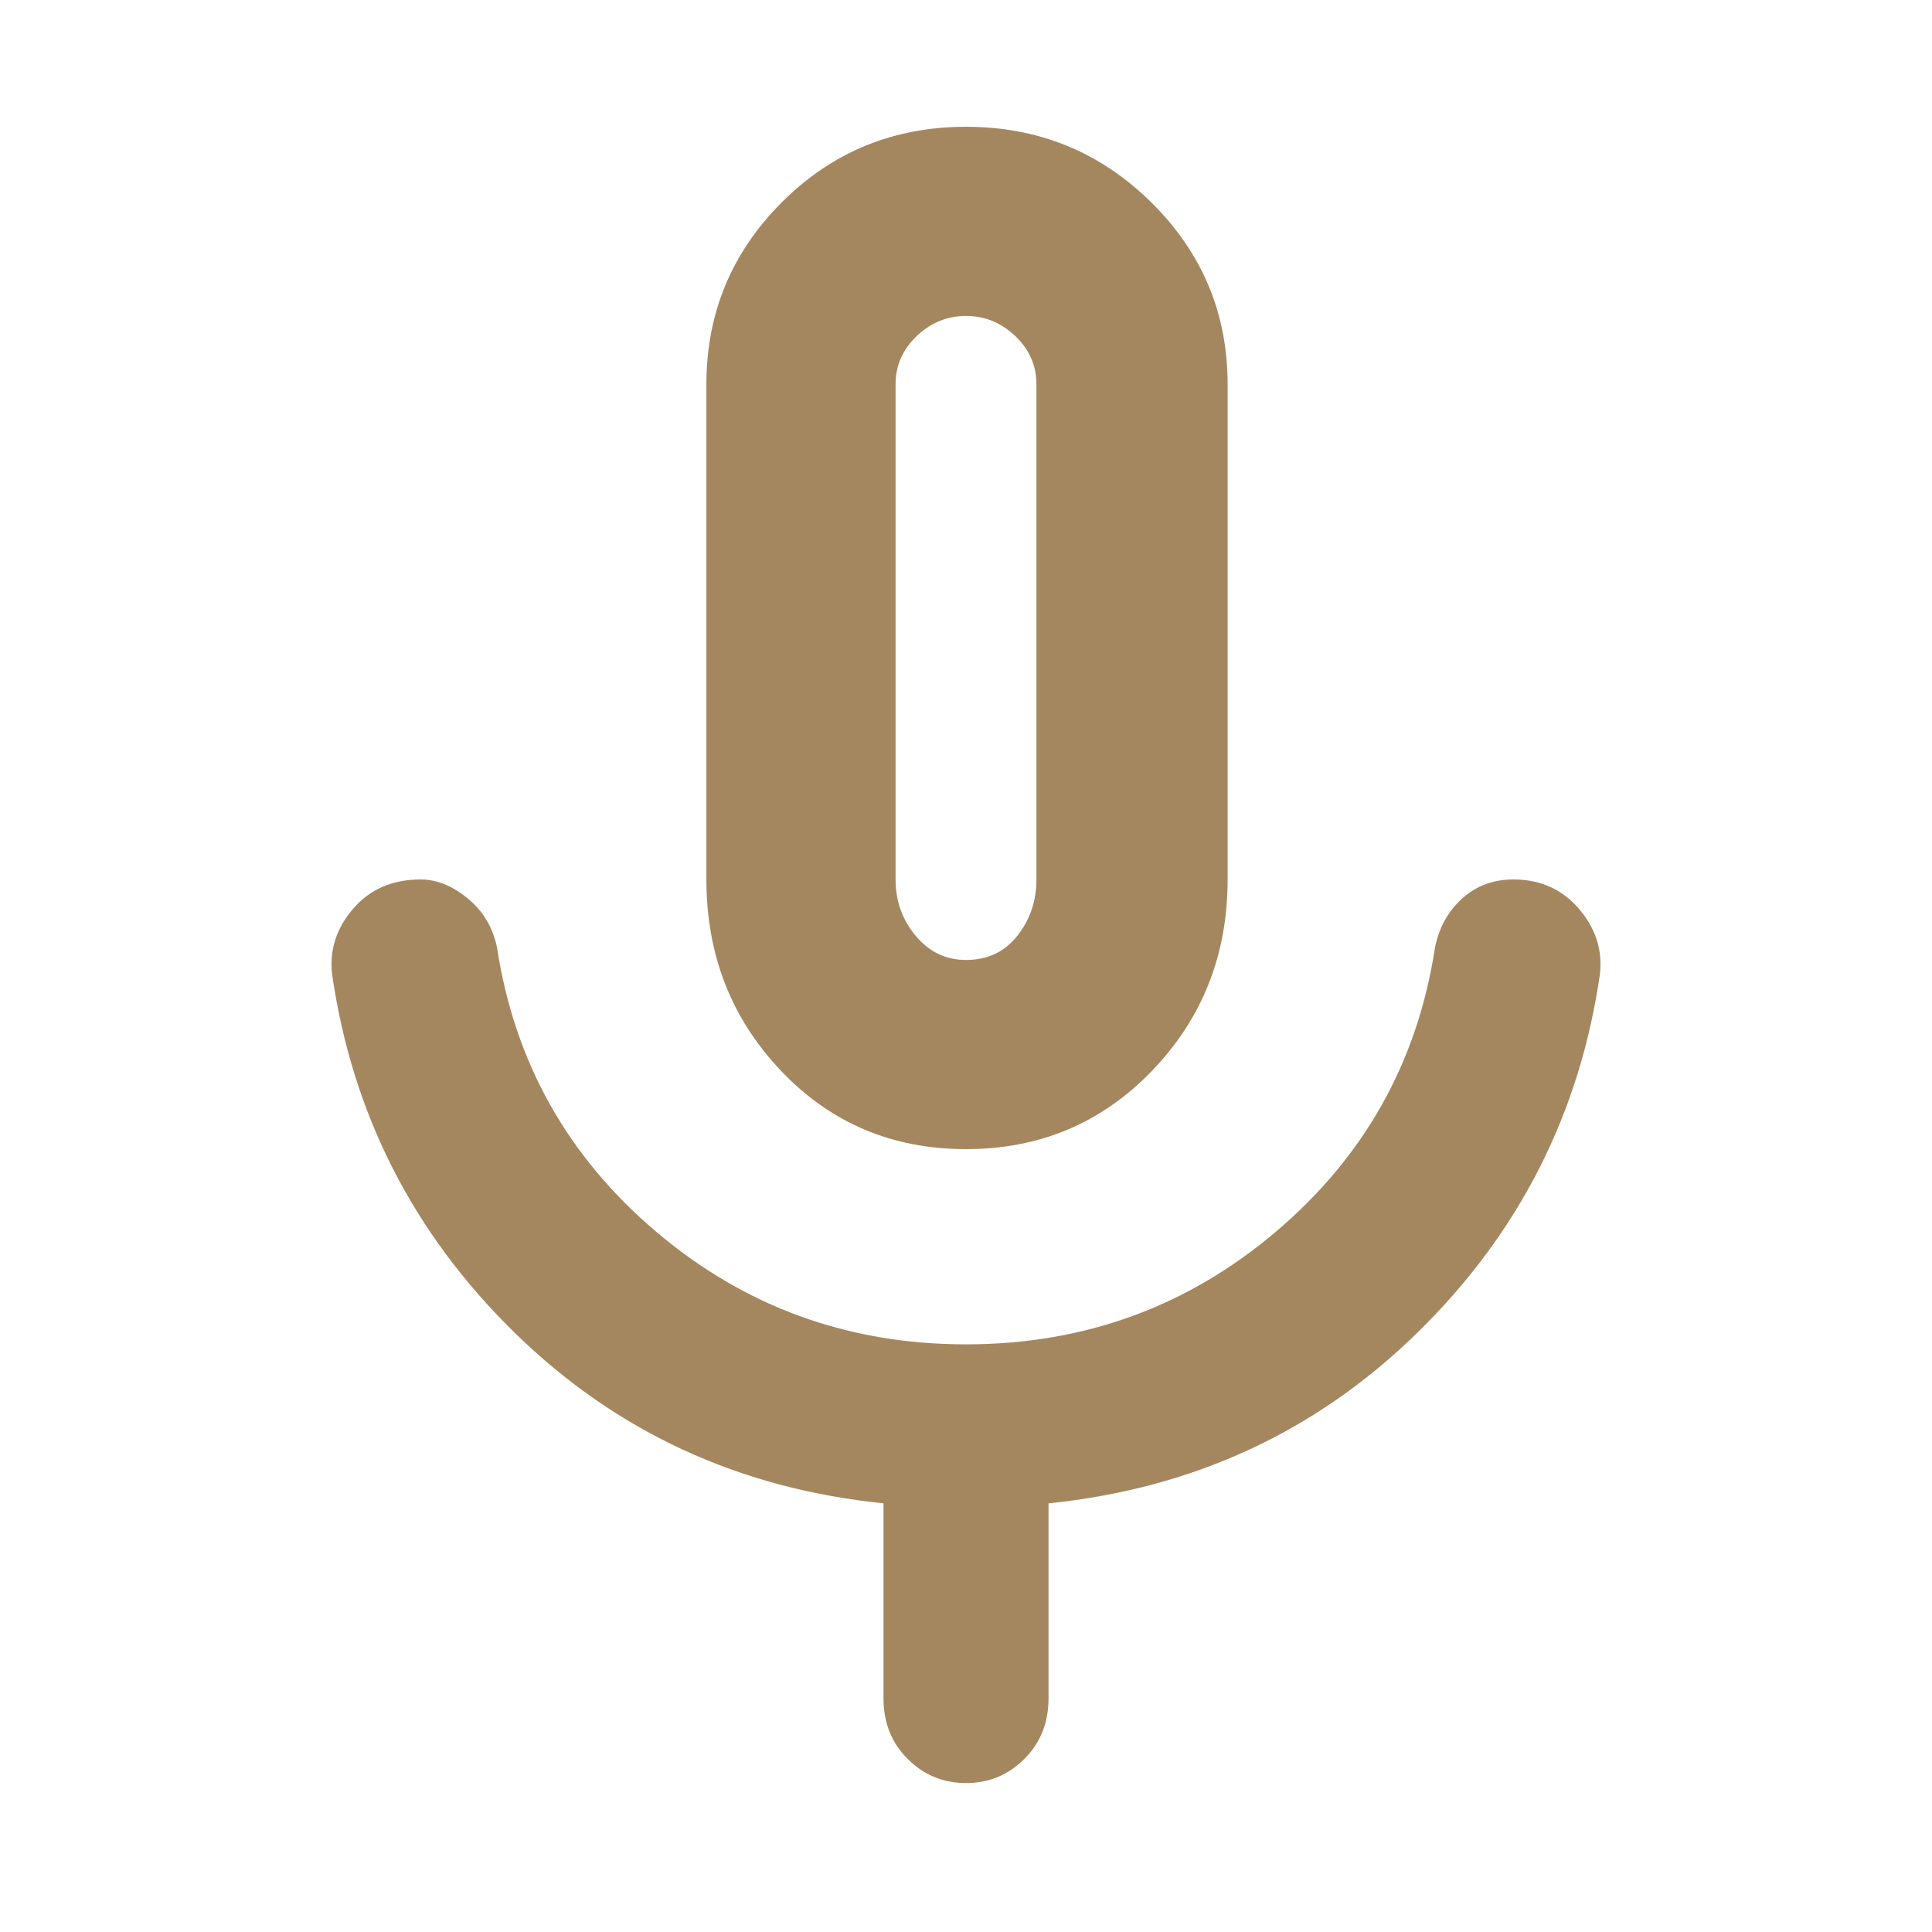 <svg xmlns="http://www.w3.org/2000/svg" height="48" width="48"><path fill="rgb(165, 135, 95)" d="M24 28.55q-2.75 0-4.6-1.95-1.85-1.95-1.85-4.75V9.55q0-2.65 1.875-4.525Q21.3 3.15 24 3.15t4.6 1.875Q30.5 6.9 30.5 9.55v12.3q0 2.8-1.875 4.75Q26.75 28.55 24 28.55Zm0-12.7Zm0 28.45q-.85 0-1.45-.6t-.6-1.5v-4.85q-5.4-.55-9.175-4.25Q9 29.4 8.25 24.2q-.1-.9.525-1.625t1.675-.725q.6 0 1.175.475.575.475.725 1.225.65 4.25 3.95 7.05 3.3 2.8 7.7 2.8t7.7-2.8q3.3-2.8 3.95-7.05.15-.75.675-1.225.525-.475 1.275-.475 1 0 1.625.725t.525 1.625q-.75 5.2-4.525 8.9-3.775 3.7-9.175 4.25v4.85q0 .9-.6 1.5t-1.45.6Zm0-20.45q.8 0 1.275-.6.475-.6.475-1.4V9.55q0-.7-.525-1.2T24 7.85q-.7 0-1.225.5-.525.5-.525 1.2v12.3q0 .8.5 1.4.5.6 1.25.6Z"/></svg>